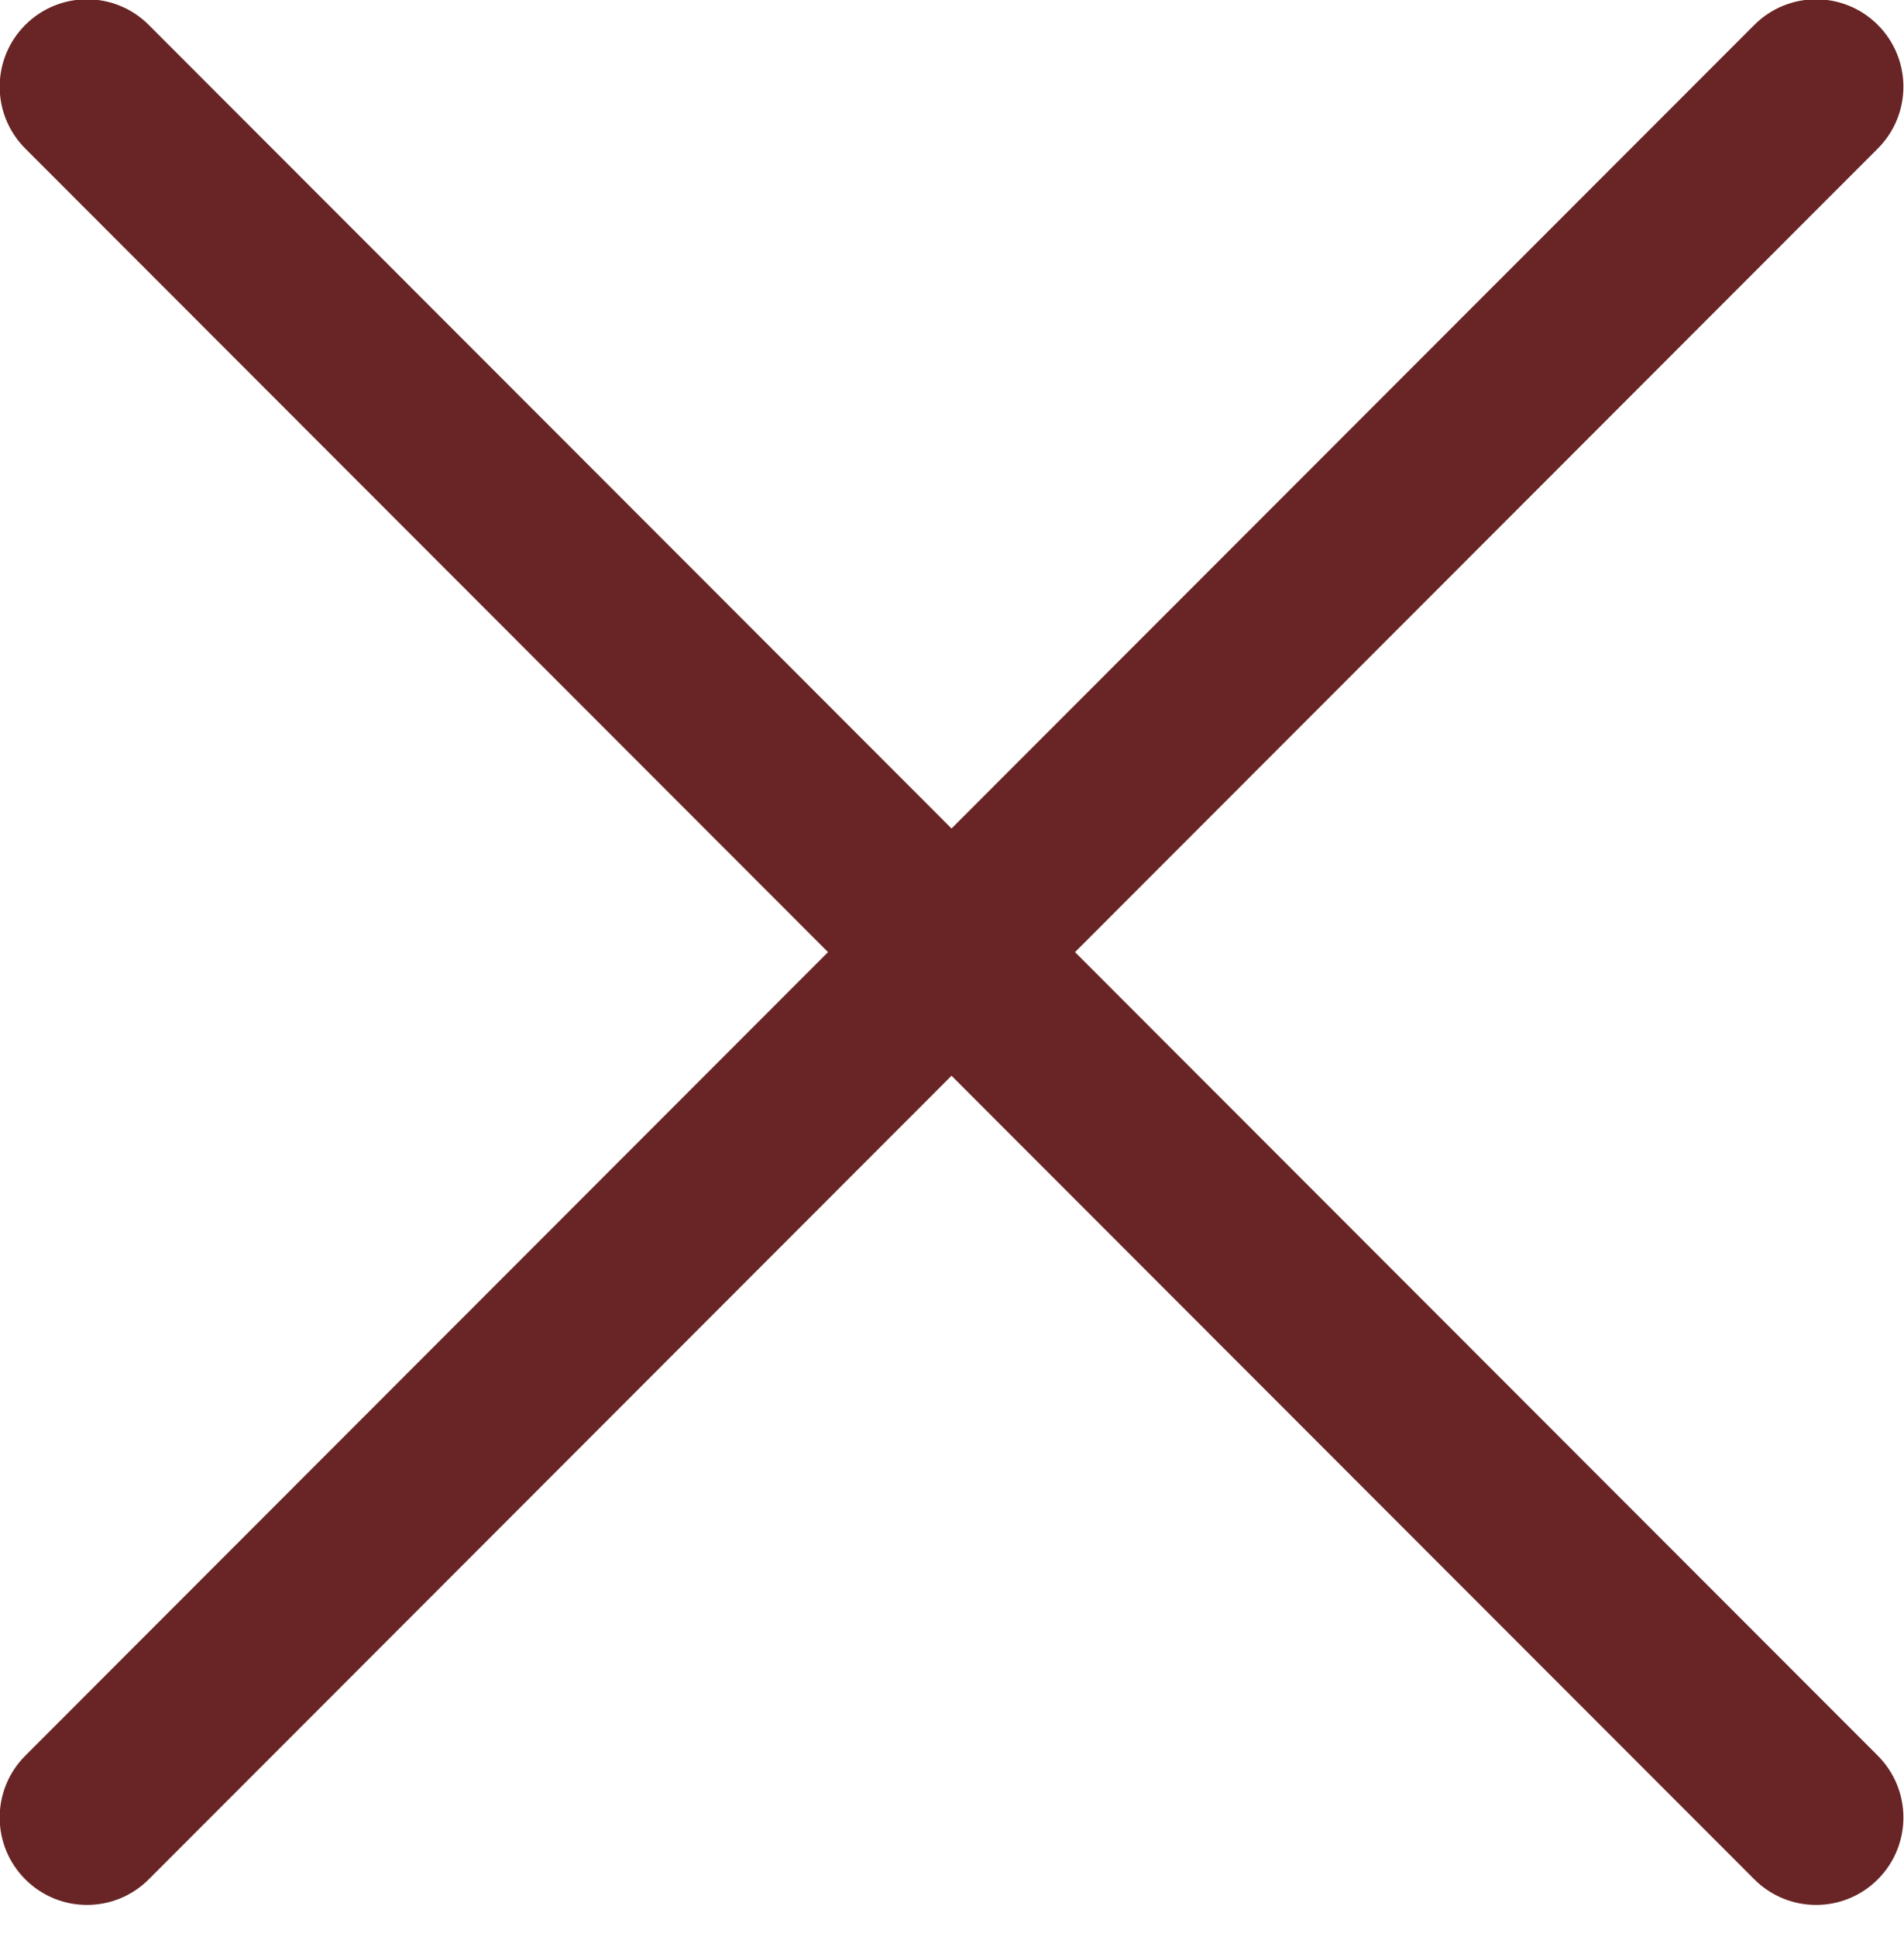 <svg xmlns="http://www.w3.org/2000/svg" xmlns:xlink="http://www.w3.org/1999/xlink" preserveAspectRatio="xMidYMid" width="60" height="61" viewBox="0 0 60 61">
  <defs>
    <style>

      .cls-2 {
        fill: #692525;
      }
    </style>
  </defs>
  <path d="M33.877,29.988 C33.877,29.988 59.175,55.298 59.175,55.298 C60.250,56.373 60.250,58.117 59.175,59.192 C58.100,60.267 56.358,60.267 55.283,59.192 C55.283,59.192 29.985,33.882 29.985,33.882 C29.985,33.882 4.688,59.192 4.688,59.192 C3.613,60.267 1.870,60.267 0.796,59.192 C-0.279,58.117 -0.279,56.373 0.796,55.298 C0.796,55.298 26.093,29.988 26.093,29.988 C26.093,29.988 0.796,4.678 0.796,4.678 C-0.279,3.603 -0.279,1.860 0.796,0.785 C1.870,-0.291 3.613,-0.291 4.688,0.785 C4.688,0.785 29.985,26.094 29.985,26.094 C29.985,26.094 55.283,0.785 55.283,0.785 C56.358,-0.291 58.100,-0.291 59.175,0.785 C60.250,1.860 60.250,3.603 59.175,4.678 C59.175,4.678 33.877,29.988 33.877,29.988 Z" id="path-1" class="cls-2" fill-rule="evenodd"/>
</svg>
